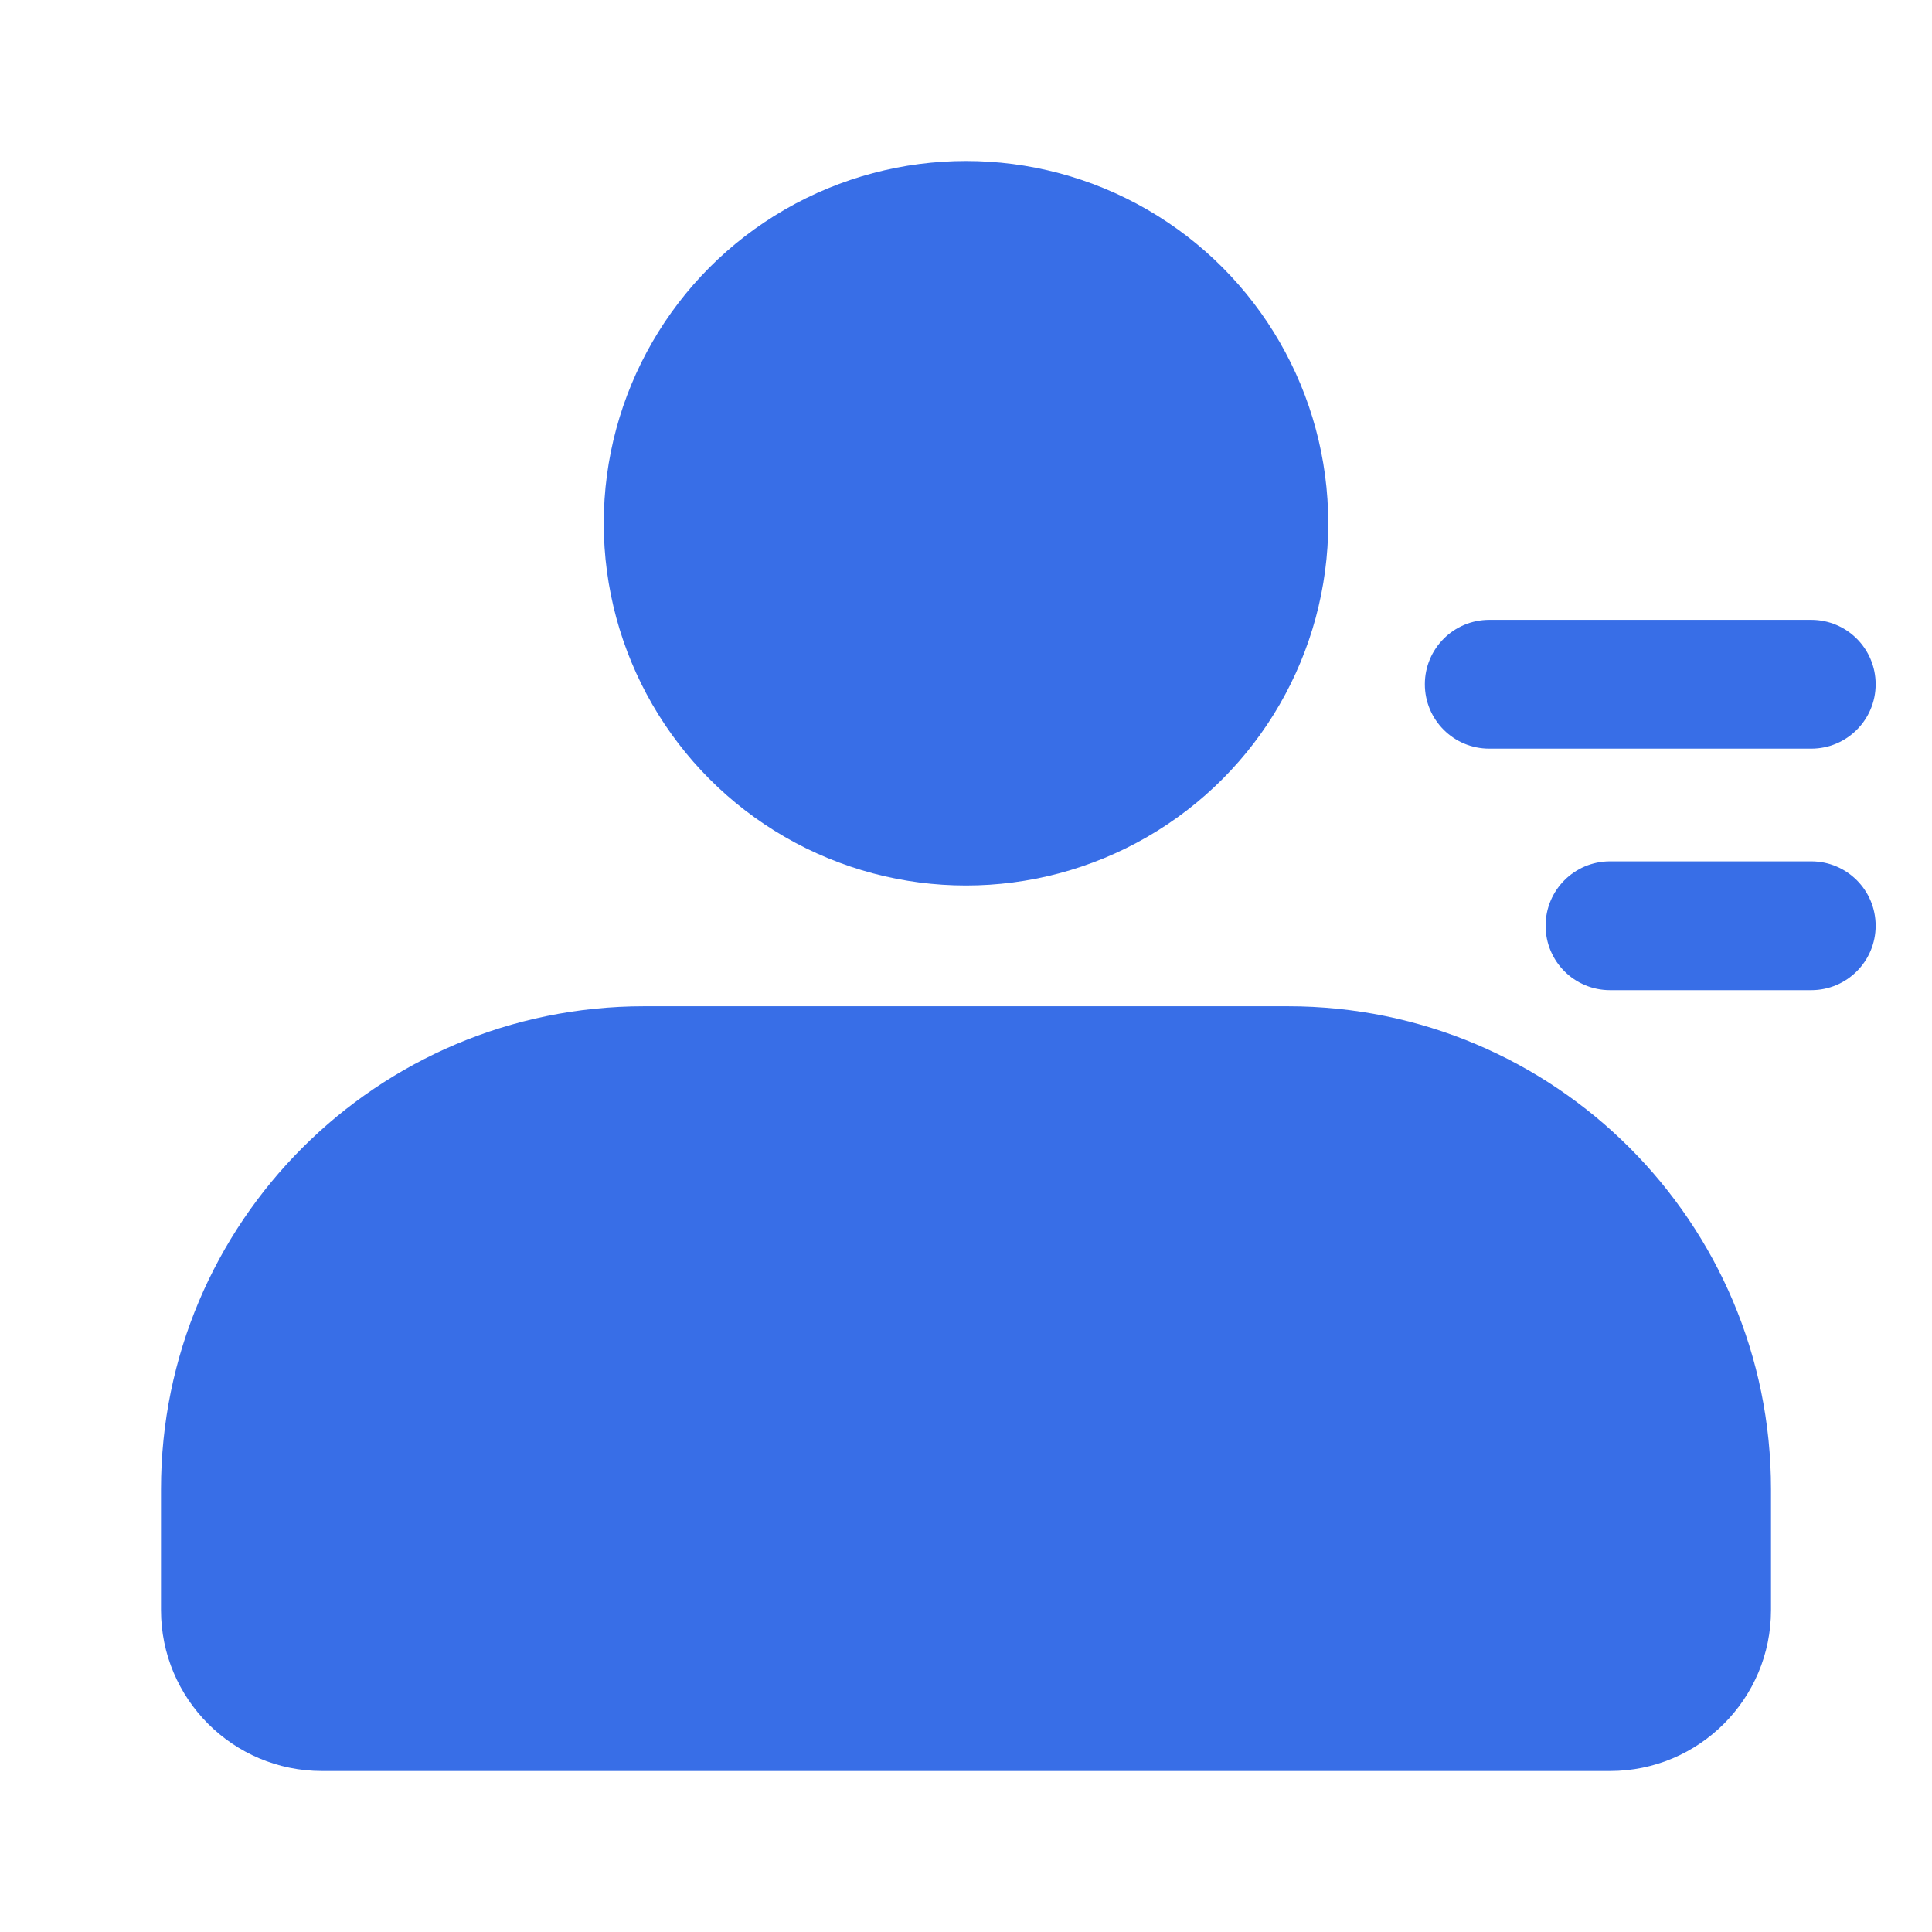 <svg width="24" height="24" viewBox="0 0 24 24" fill="none" xmlns="http://www.w3.org/2000/svg">
<path d="M2 18.5C2 15.186 4.686 12.5 8 12.5H16C19.314 12.5 22 15.186 22 18.5V20C22 21.105 21.105 22 20 22H4C2.895 22 2 21.105 2 20V18.5Z" fill="#386EE7"/>
<circle cx="12" cy="6.5" r="4.5" fill="#386EE7"/>
<path d="M18.5 7.7C18.058 7.7 17.7 8.058 17.7 8.5C17.7 8.942 18.058 9.3 18.5 9.3V7.7ZM22.5 9.3C22.942 9.3 23.3 8.942 23.3 8.5C23.3 8.058 22.942 7.7 22.5 7.7V9.3ZM18.5 9.3H22.5V7.7H18.5V9.3Z" fill="#386EE7"/>
<path d="M20 10.7C19.558 10.7 19.2 11.058 19.2 11.5C19.2 11.942 19.558 12.3 20 12.3V10.7ZM22.5 12.3C22.942 12.3 23.3 11.942 23.3 11.5C23.3 11.058 22.942 10.7 22.5 10.7V12.3ZM20 12.3H22.5V10.7H20V12.3Z" fill="#386EE7"/>
</svg>
